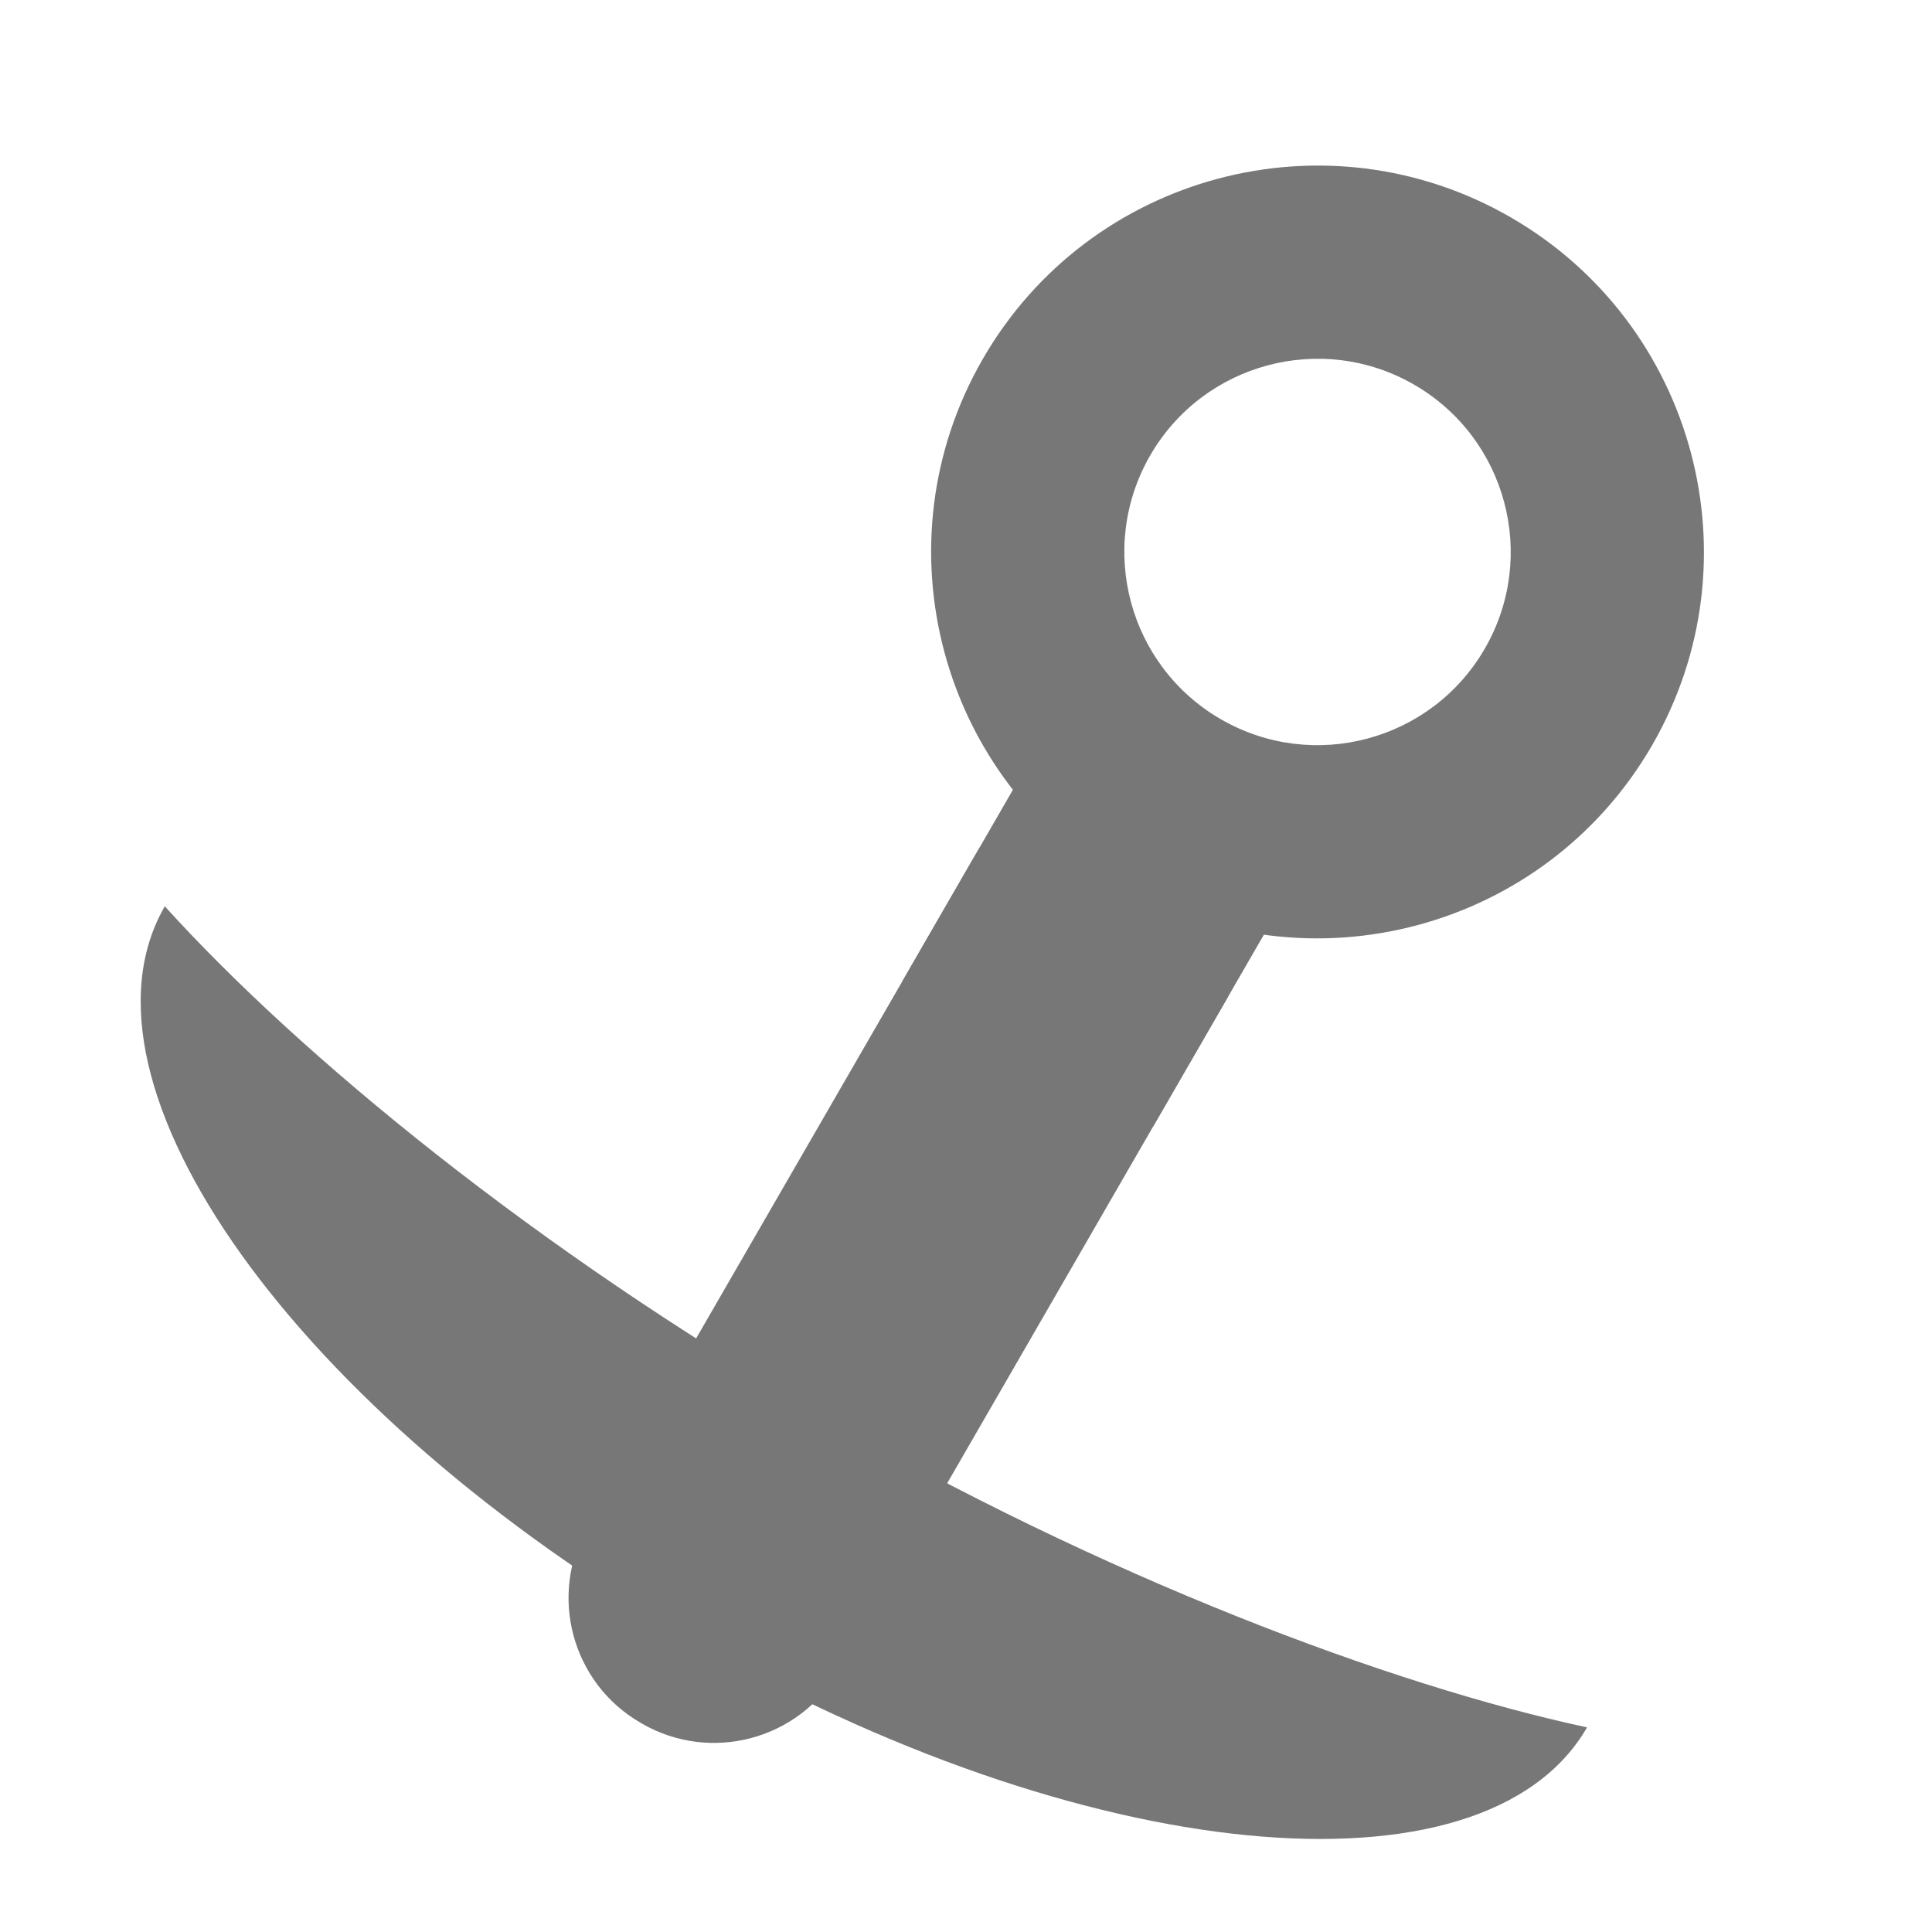 <?xml version="1.0" standalone="no"?><!DOCTYPE svg PUBLIC "-//W3C//DTD SVG 1.1//EN" "http://www.w3.org/Graphics/SVG/1.1/DTD/svg11.dtd"><svg width="100%" height="100%" viewBox="0 0 20 20" version="1.1" xmlns="http://www.w3.org/2000/svg" xmlns:xlink="http://www.w3.org/1999/xlink" xml:space="preserve" style="fill-rule:evenodd;clip-rule:evenodd;stroke-linejoin:round;stroke-miterlimit:1.414;"><g id="Ebene2"><g><path d="M12.692,10.354c0.412,-0.713 0.167,-1.626 -0.546,-2.038l-0.015,-0.008c-0.713,-0.412 -1.625,-0.167 -2.037,0.546l-4.009,6.943c-0.411,0.713 -0.167,1.626 0.546,2.037l0.015,0.009c0.713,0.411 1.626,0.167 2.038,-0.546l4.008,-6.943Z" style="fill:#777;"/><path d="M1.706,9.382c-1.064,1.844 1.37,5.245 5.433,7.59c4.063,2.346 8.225,2.754 9.29,0.91c-2.037,-0.439 -5.004,-1.552 -7.94,-3.248c-2.937,-1.695 -5.385,-3.707 -6.783,-5.252Z" style="fill:#777;"/><path d="M15.639,2.25c1.912,1.104 2.568,3.552 1.464,5.464c-1.104,1.912 -3.552,2.568 -5.464,1.464c-1.912,-1.104 -2.568,-3.552 -1.464,-5.464c1.104,-1.912 3.552,-2.568 5.464,-1.464ZM14.639,3.982c0.956,0.552 1.284,1.776 0.732,2.732c-0.552,0.956 -1.776,1.284 -2.732,0.732c-0.956,-0.552 -1.284,-1.776 -0.732,-2.732c0.552,-0.956 1.776,-1.284 2.732,-0.732Z" style="fill:#777;"/><path d="M13.438,9.062l-2.598,-1.5l-1.5,2.598l2.598,1.5l1.5,-2.598Z" style="fill:#777;"/></g></g></svg>
